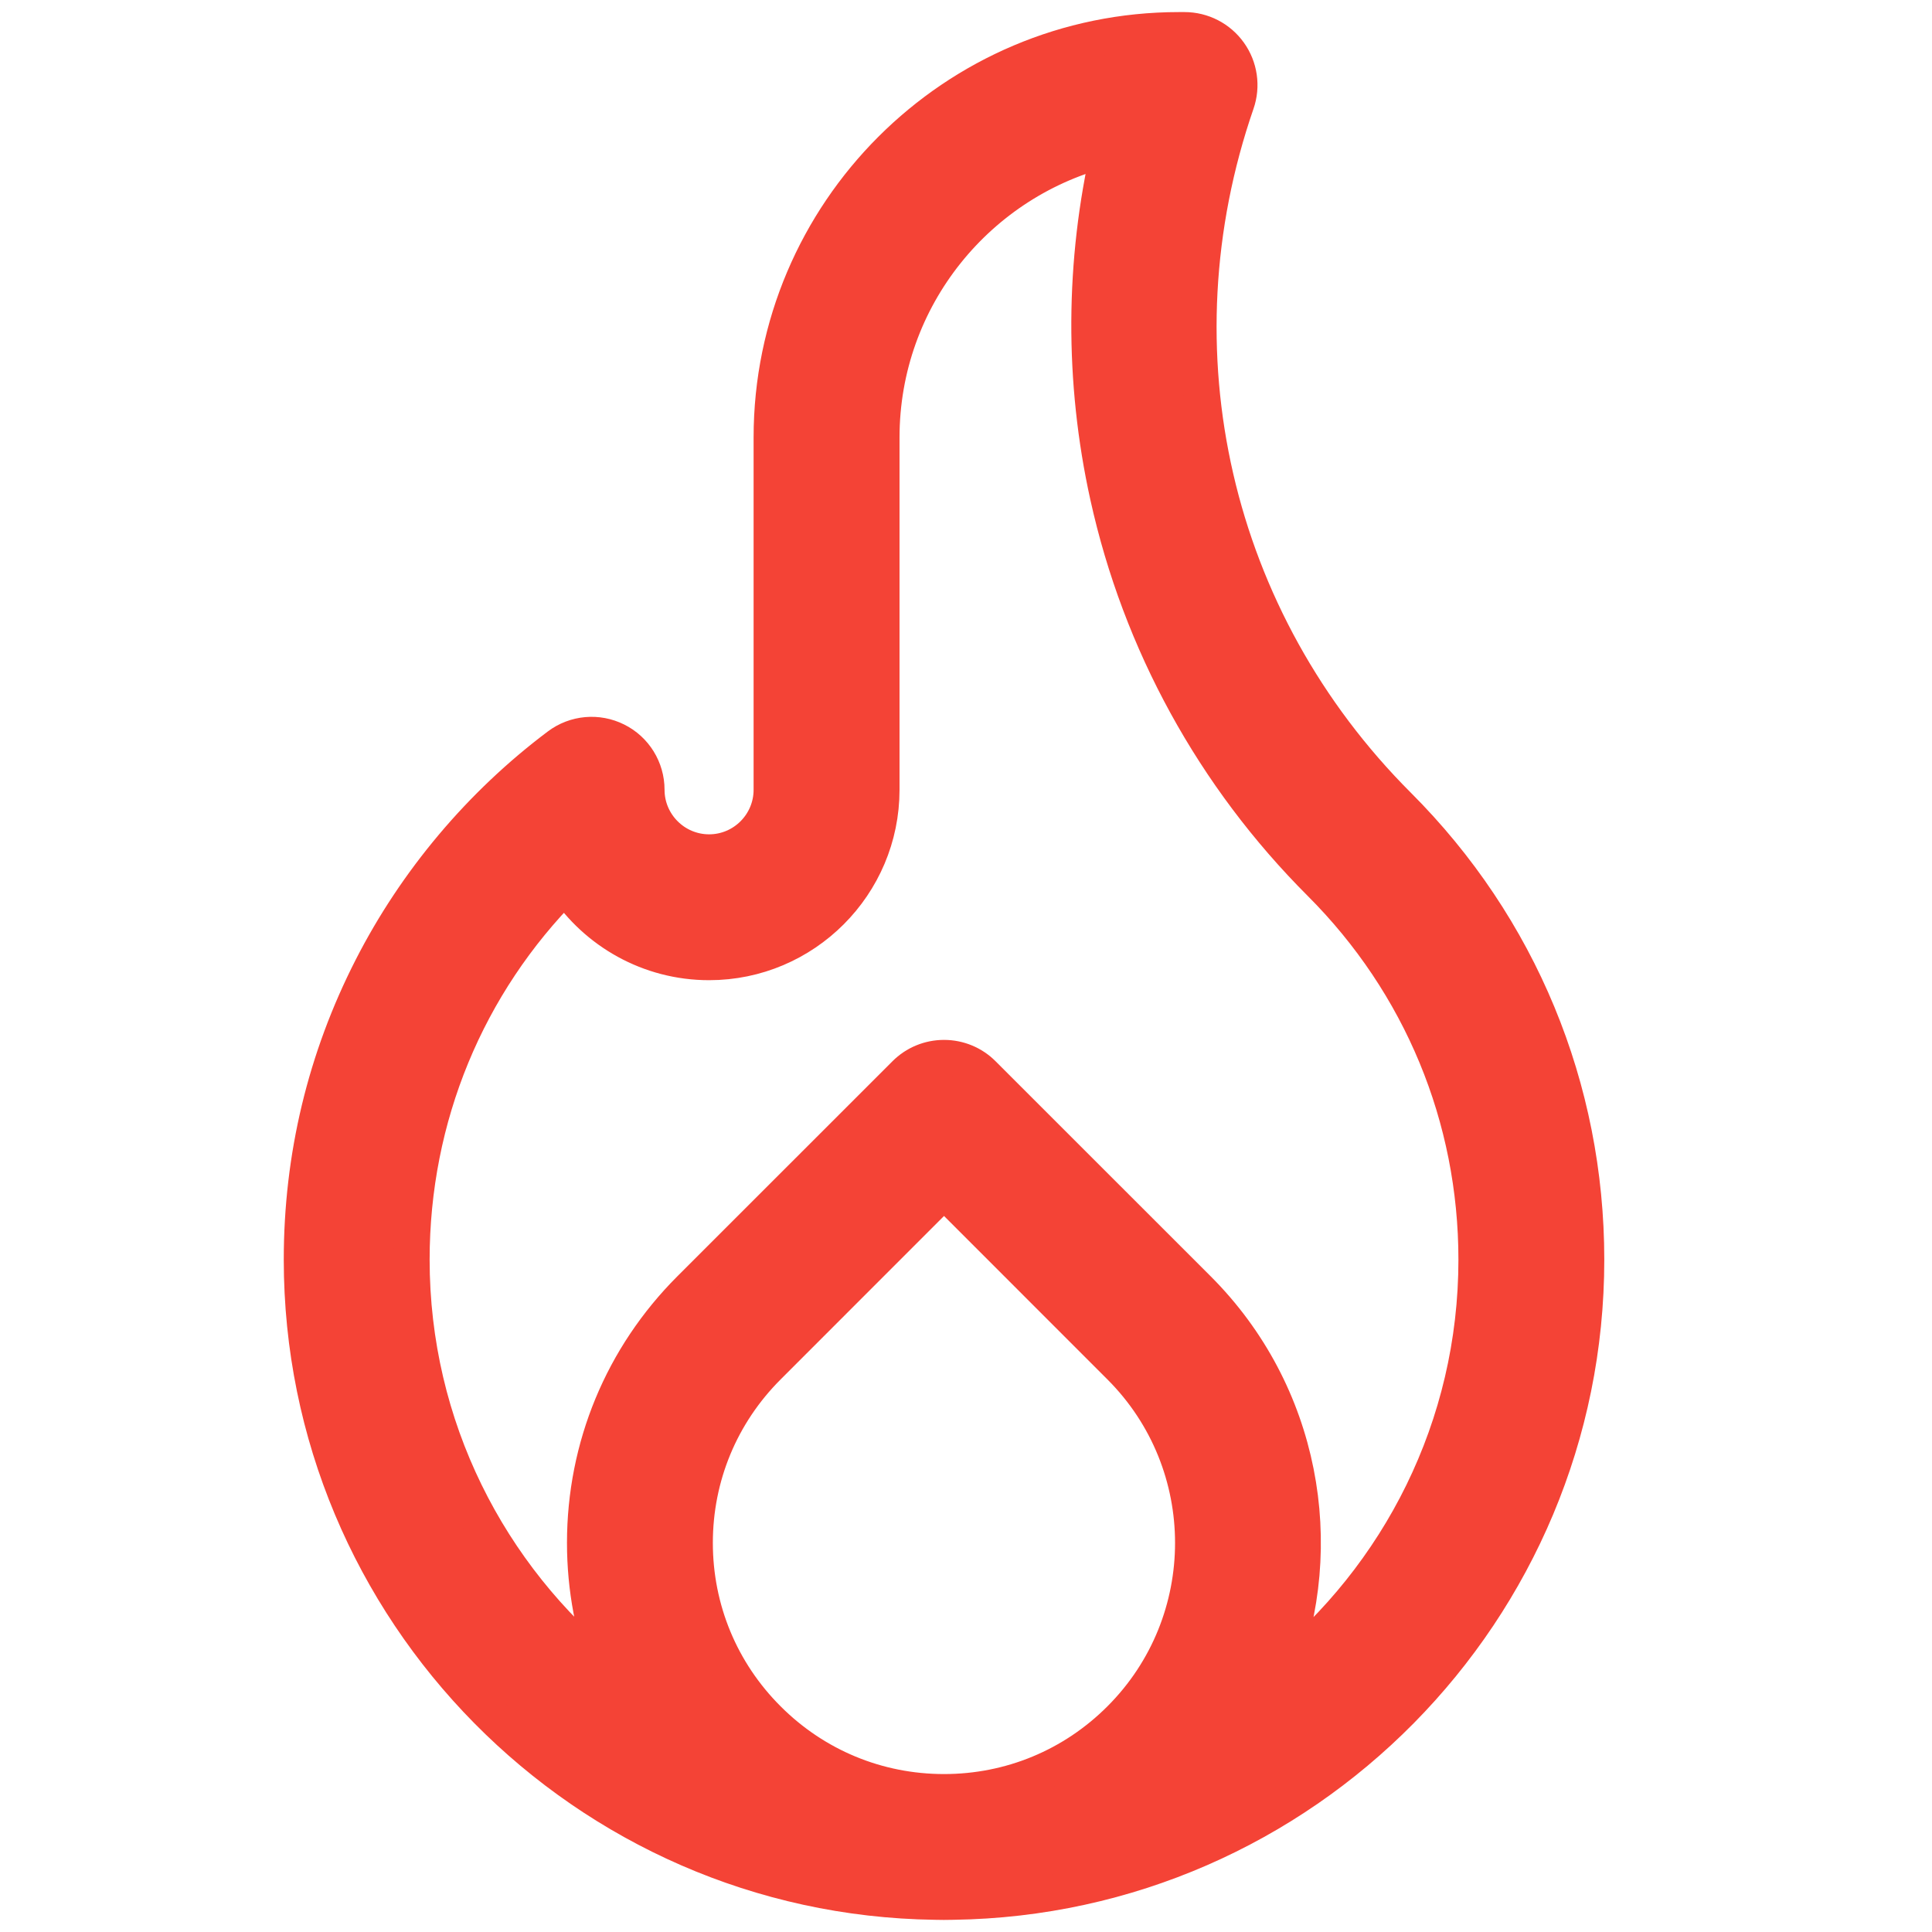 <svg width="32" height="32" viewBox="0 0 32 32" fill="none" xmlns="http://www.w3.org/2000/svg">
<path d="M26.272 20.864C26.272 18.023 25.166 15.352 23.157 13.343C20.086 10.272 19.059 5.812 20.478 1.705C20.574 1.427 20.53 1.12 20.359 0.881C20.189 0.642 19.913 0.5 19.619 0.5H19.527C15.808 0.5 12.782 3.526 12.782 7.245V13.081C12.782 13.653 12.317 14.119 11.745 14.119C11.173 14.119 10.707 13.653 10.707 13.081C10.707 12.737 10.513 12.422 10.205 12.269C9.897 12.115 9.529 12.148 9.254 12.355C7.962 13.325 6.892 14.597 6.159 16.032C5.39 17.537 5 19.163 5 20.864C5 26.678 9.69 31.417 15.485 31.498C15.533 31.499 15.582 31.5 15.631 31.5C15.633 31.5 15.634 31.5 15.636 31.5C15.636 31.5 15.636 31.5 15.636 31.5C15.687 31.5 15.738 31.499 15.788 31.498C21.583 31.416 26.272 26.678 26.272 20.864ZM18.555 28.474C17.776 29.254 16.739 29.684 15.636 29.684H15.636C14.533 29.684 13.496 29.254 12.717 28.474C11.937 27.695 11.507 26.658 11.507 25.555C11.507 24.452 11.937 23.416 12.717 22.636L15.636 19.716L18.555 22.636C20.165 24.245 20.165 26.865 18.555 28.474ZM21.169 27.727C22.003 25.593 21.561 23.072 19.84 21.351L16.278 17.79C16.108 17.619 15.877 17.524 15.636 17.524C15.395 17.524 15.164 17.619 14.994 17.79L11.432 21.351C10.309 22.474 9.691 23.967 9.691 25.555C9.691 26.308 9.831 27.04 10.097 27.721C8.097 26.103 6.816 23.631 6.816 20.864C6.816 18.5 7.733 16.299 9.367 14.657C9.879 15.427 10.754 15.935 11.745 15.935C13.318 15.935 14.599 14.655 14.599 13.081V7.245C14.599 4.923 16.212 2.971 18.377 2.452C17.943 4.34 17.932 6.308 18.353 8.215C18.889 10.643 20.106 12.861 21.872 14.627C23.538 16.293 24.456 18.508 24.456 20.864C24.456 23.634 23.172 26.109 21.169 27.727Z" fill="#F44336" stroke="#F44336" stroke-width="0.6"/>
</svg>
